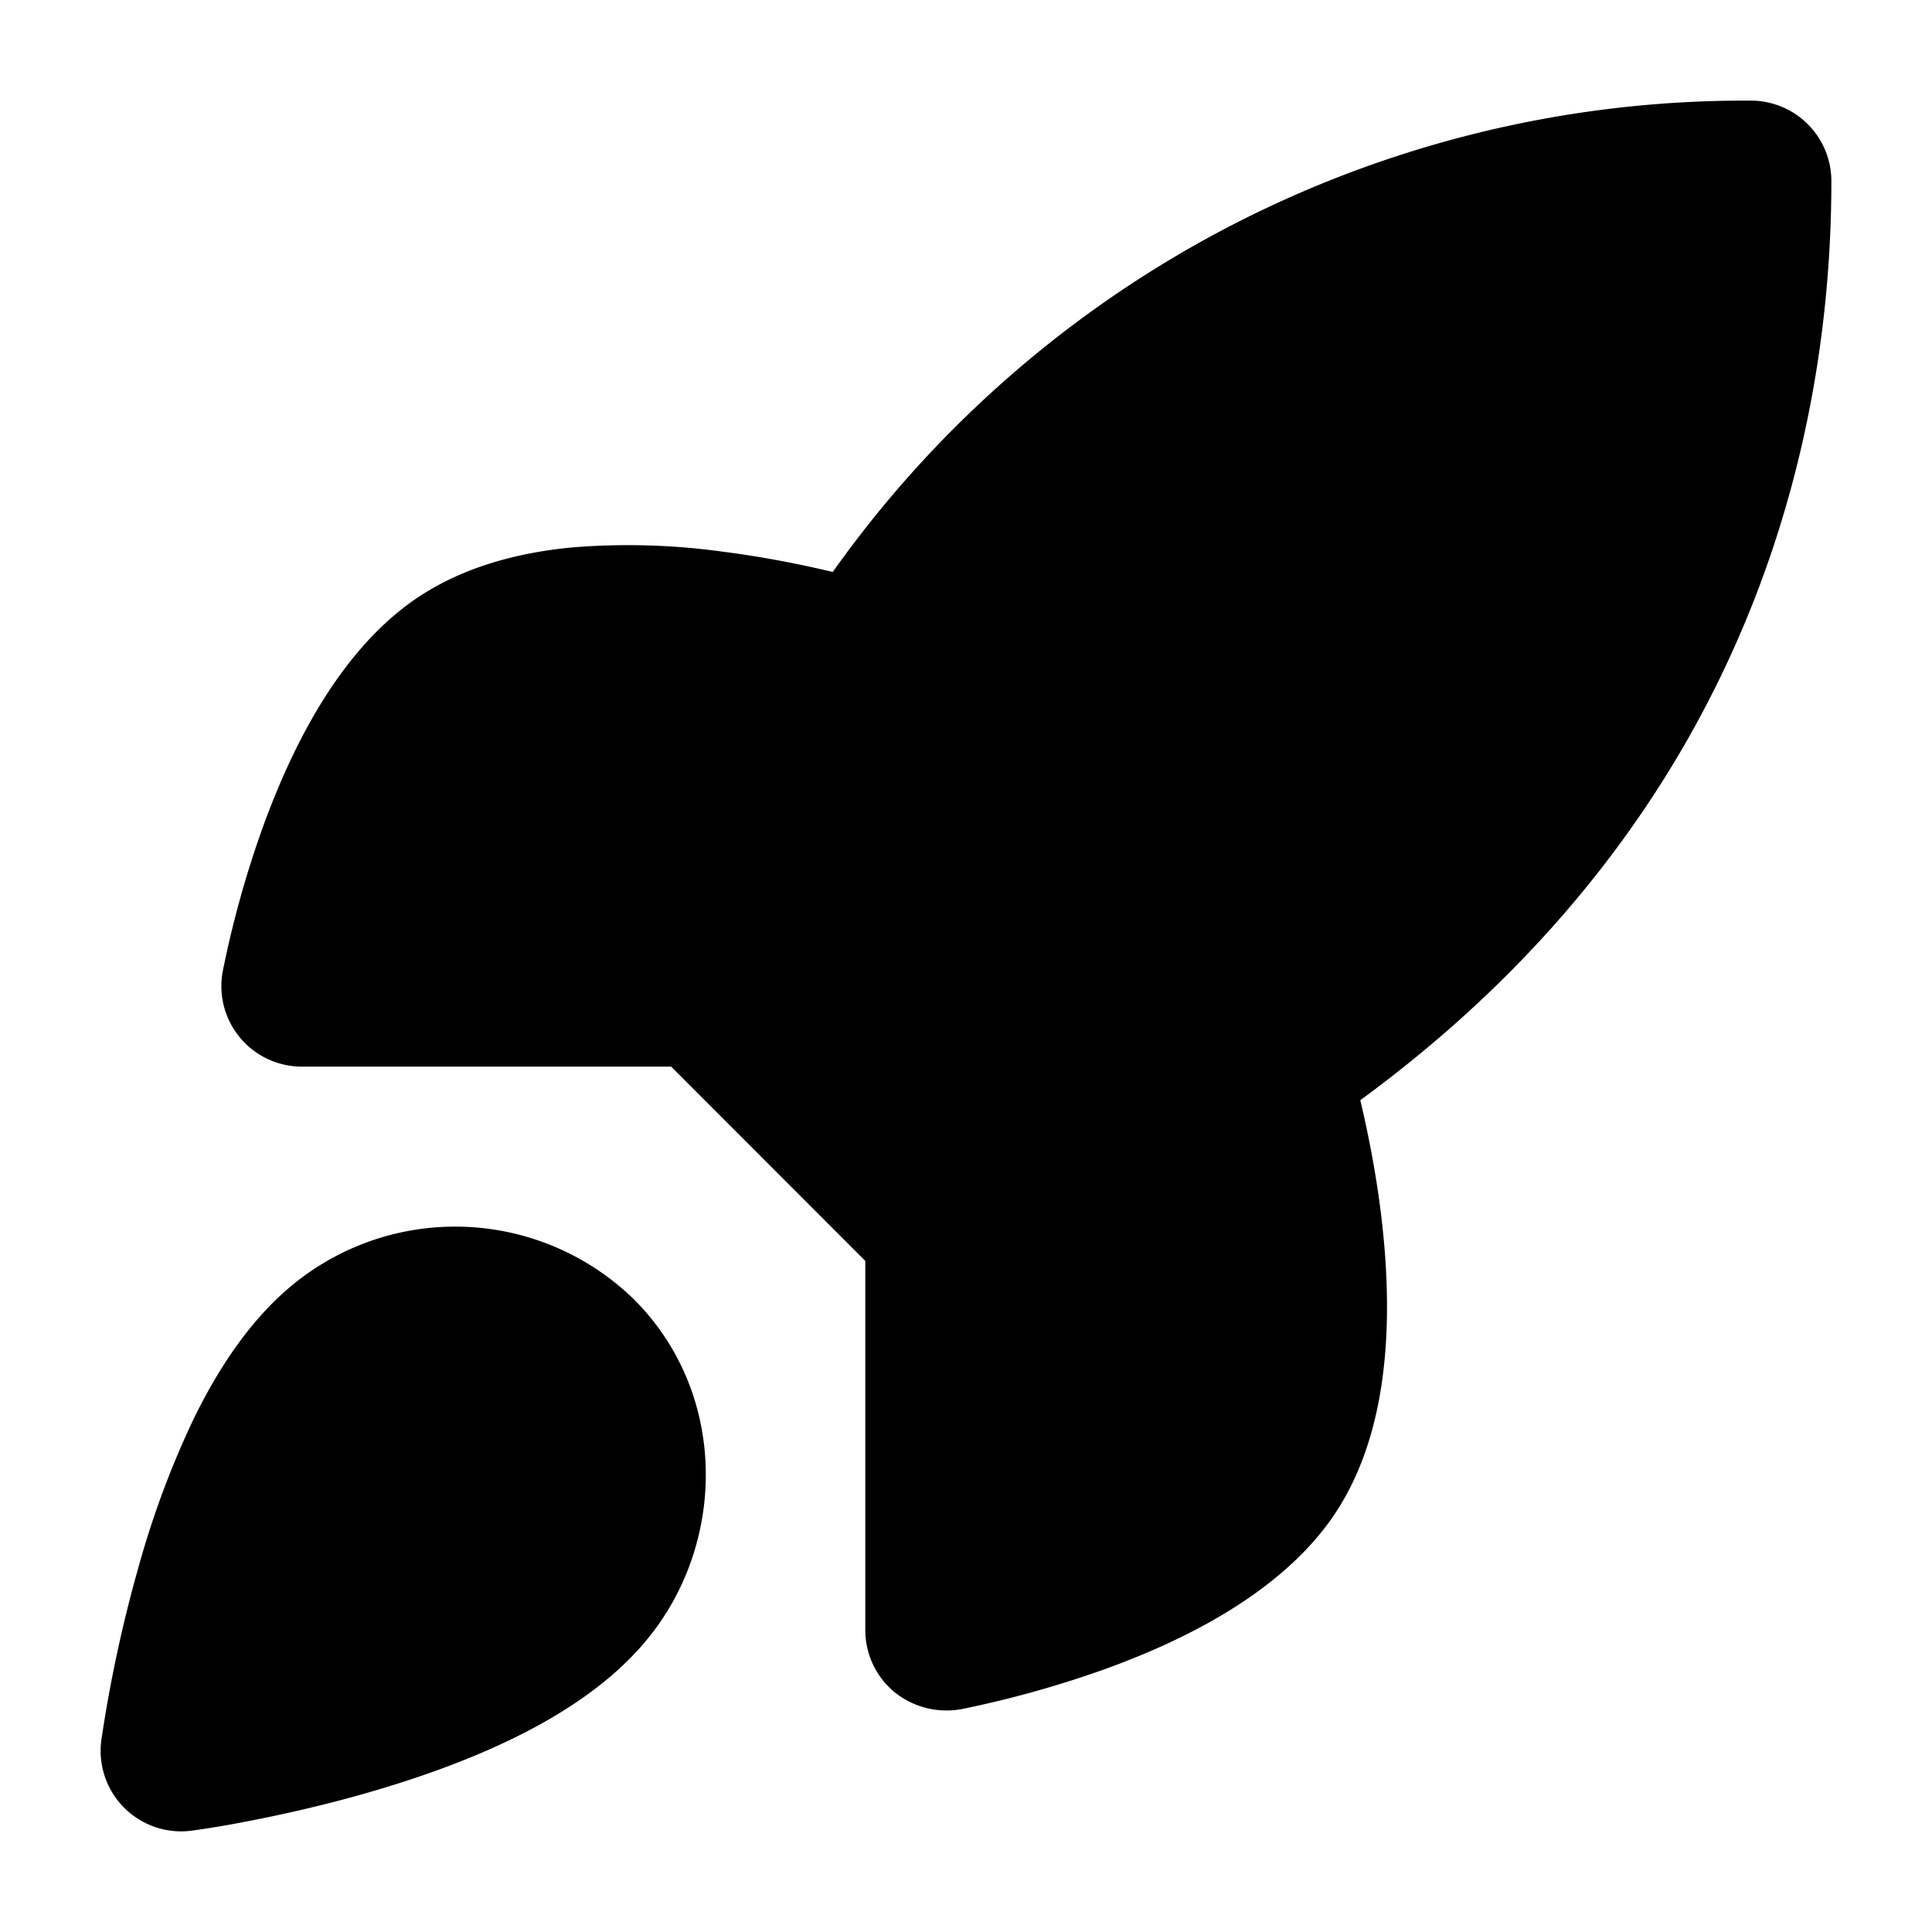 <svg xmlns="http://www.w3.org/2000/svg" viewBox="0 0 24 24" class="pdsicon"><path d="M14.981 2.968a13.9 13.9 0 0 1 6.775-1.718 1 1 0 0 1 .994 1c0 2.81-.788 7.708-5.852 11.417.085.357.182.828.249 1.348.073.567.114 1.22.054 1.863-.059.634-.222 1.332-.619 1.927v.001c-.68 1.015-1.96 1.604-2.855 1.928a13 13 0 0 1-1.751.491 1.03 1.03 0 0 1-.867-.207 1 1 0 0 1-.36-.768v-4.586L8.337 13.25H3.75a1 1 0 0 1-.984-1.178 12.614 12.614 0 0 1 .5-1.799c.325-.894.913-2.175 1.928-2.854h.001c.595-.397 1.293-.561 1.927-.62a8.6 8.6 0 0 1 1.863.055c.526.067 1 .166 1.36.251a13.9 13.9 0 0 1 4.636-4.137"/><path fill-rule="evenodd" d="M5.753 15.239a3.18 3.18 0 0 0-2.147.746c-.527.443-.913 1.053-1.2 1.64a11.3 11.3 0 0 0-.68 1.823 17 17 0 0 0-.467 2.168v.001a1 1 0 0 0 1.124 1.124 12 12 0 0 0 .658-.11c.39-.074.928-.19 1.511-.357.58-.166 1.226-.388 1.824-.68.586-.286 1.196-.673 1.639-1.2 1.02-1.209 1.036-3.092-.152-4.265l-.013-.012a3.18 3.18 0 0 0-2.097-.878"/></svg>